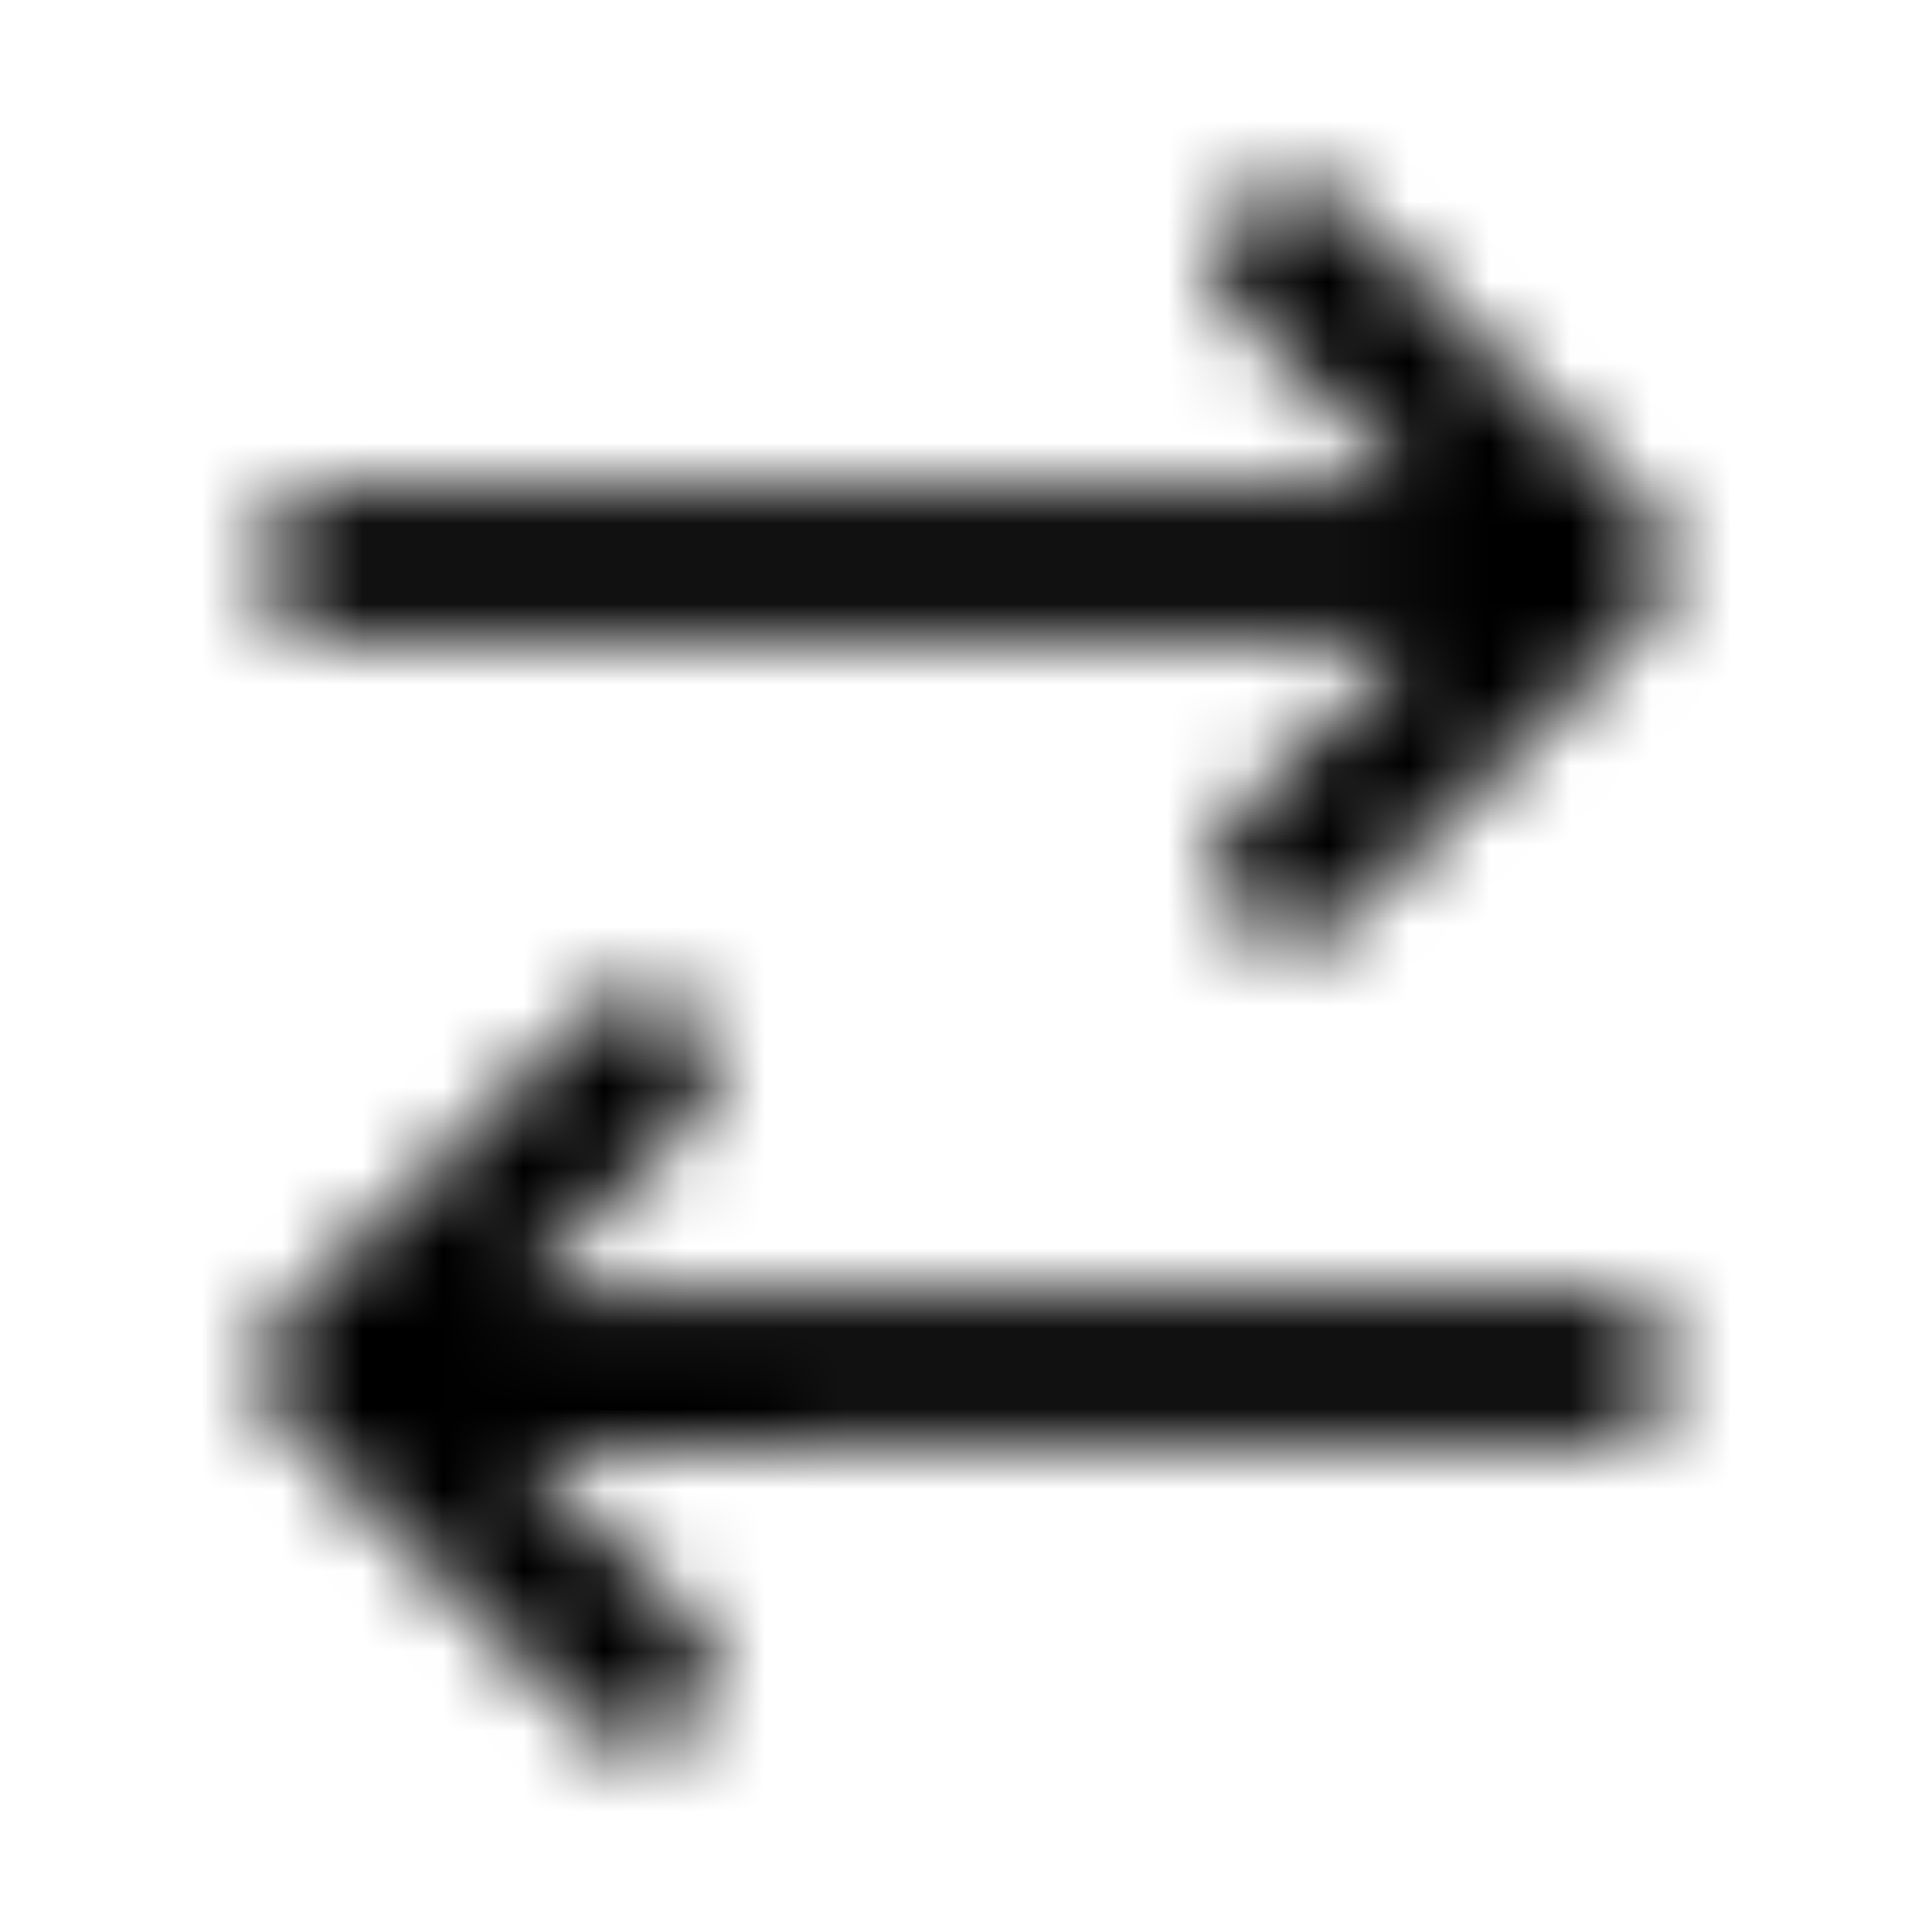 <svg xmlns="http://www.w3.org/2000/svg" width="24" height="24" fill="currentColor" class="icon-arrow-right-arrow-left-outline" viewBox="0 0 24 24">
  <mask id="a" width="18" height="20" x="3" y="2" maskUnits="userSpaceOnUse" style="mask-type:alpha">
    <path d="m7.273 21.414-3.75-3.75c-.39-.352-.39-.937 0-1.328l3.75-3.711a.856.856 0 0 1 1.29 0c.39.352.39.938 0 1.29l-2.149 2.148h13.399a.95.95 0 0 1 .937.937c0 .547-.43.938-.937.938l-13.399.039 2.149 2.148c.39.352.39.938 0 1.29a.856.856 0 0 1-1.29 0m13.204-13.75-3.75 3.75c-.391.39-.977.39-1.329 0-.39-.351-.39-.937 0-1.328l2.149-2.149H4.187c-.546 0-.937-.39-.937-.937 0-.508.39-.937.938-.937h13.359l-2.149-2.149c-.39-.352-.39-.937 0-1.328.352-.352.938-.352 1.329 0l3.75 3.789a.92.92 0 0 1 0 1.29"/>
  </mask>
  <g mask="url(#a)">
    <path d="M0 0h24v24H0z"/>
  </g>
</svg>